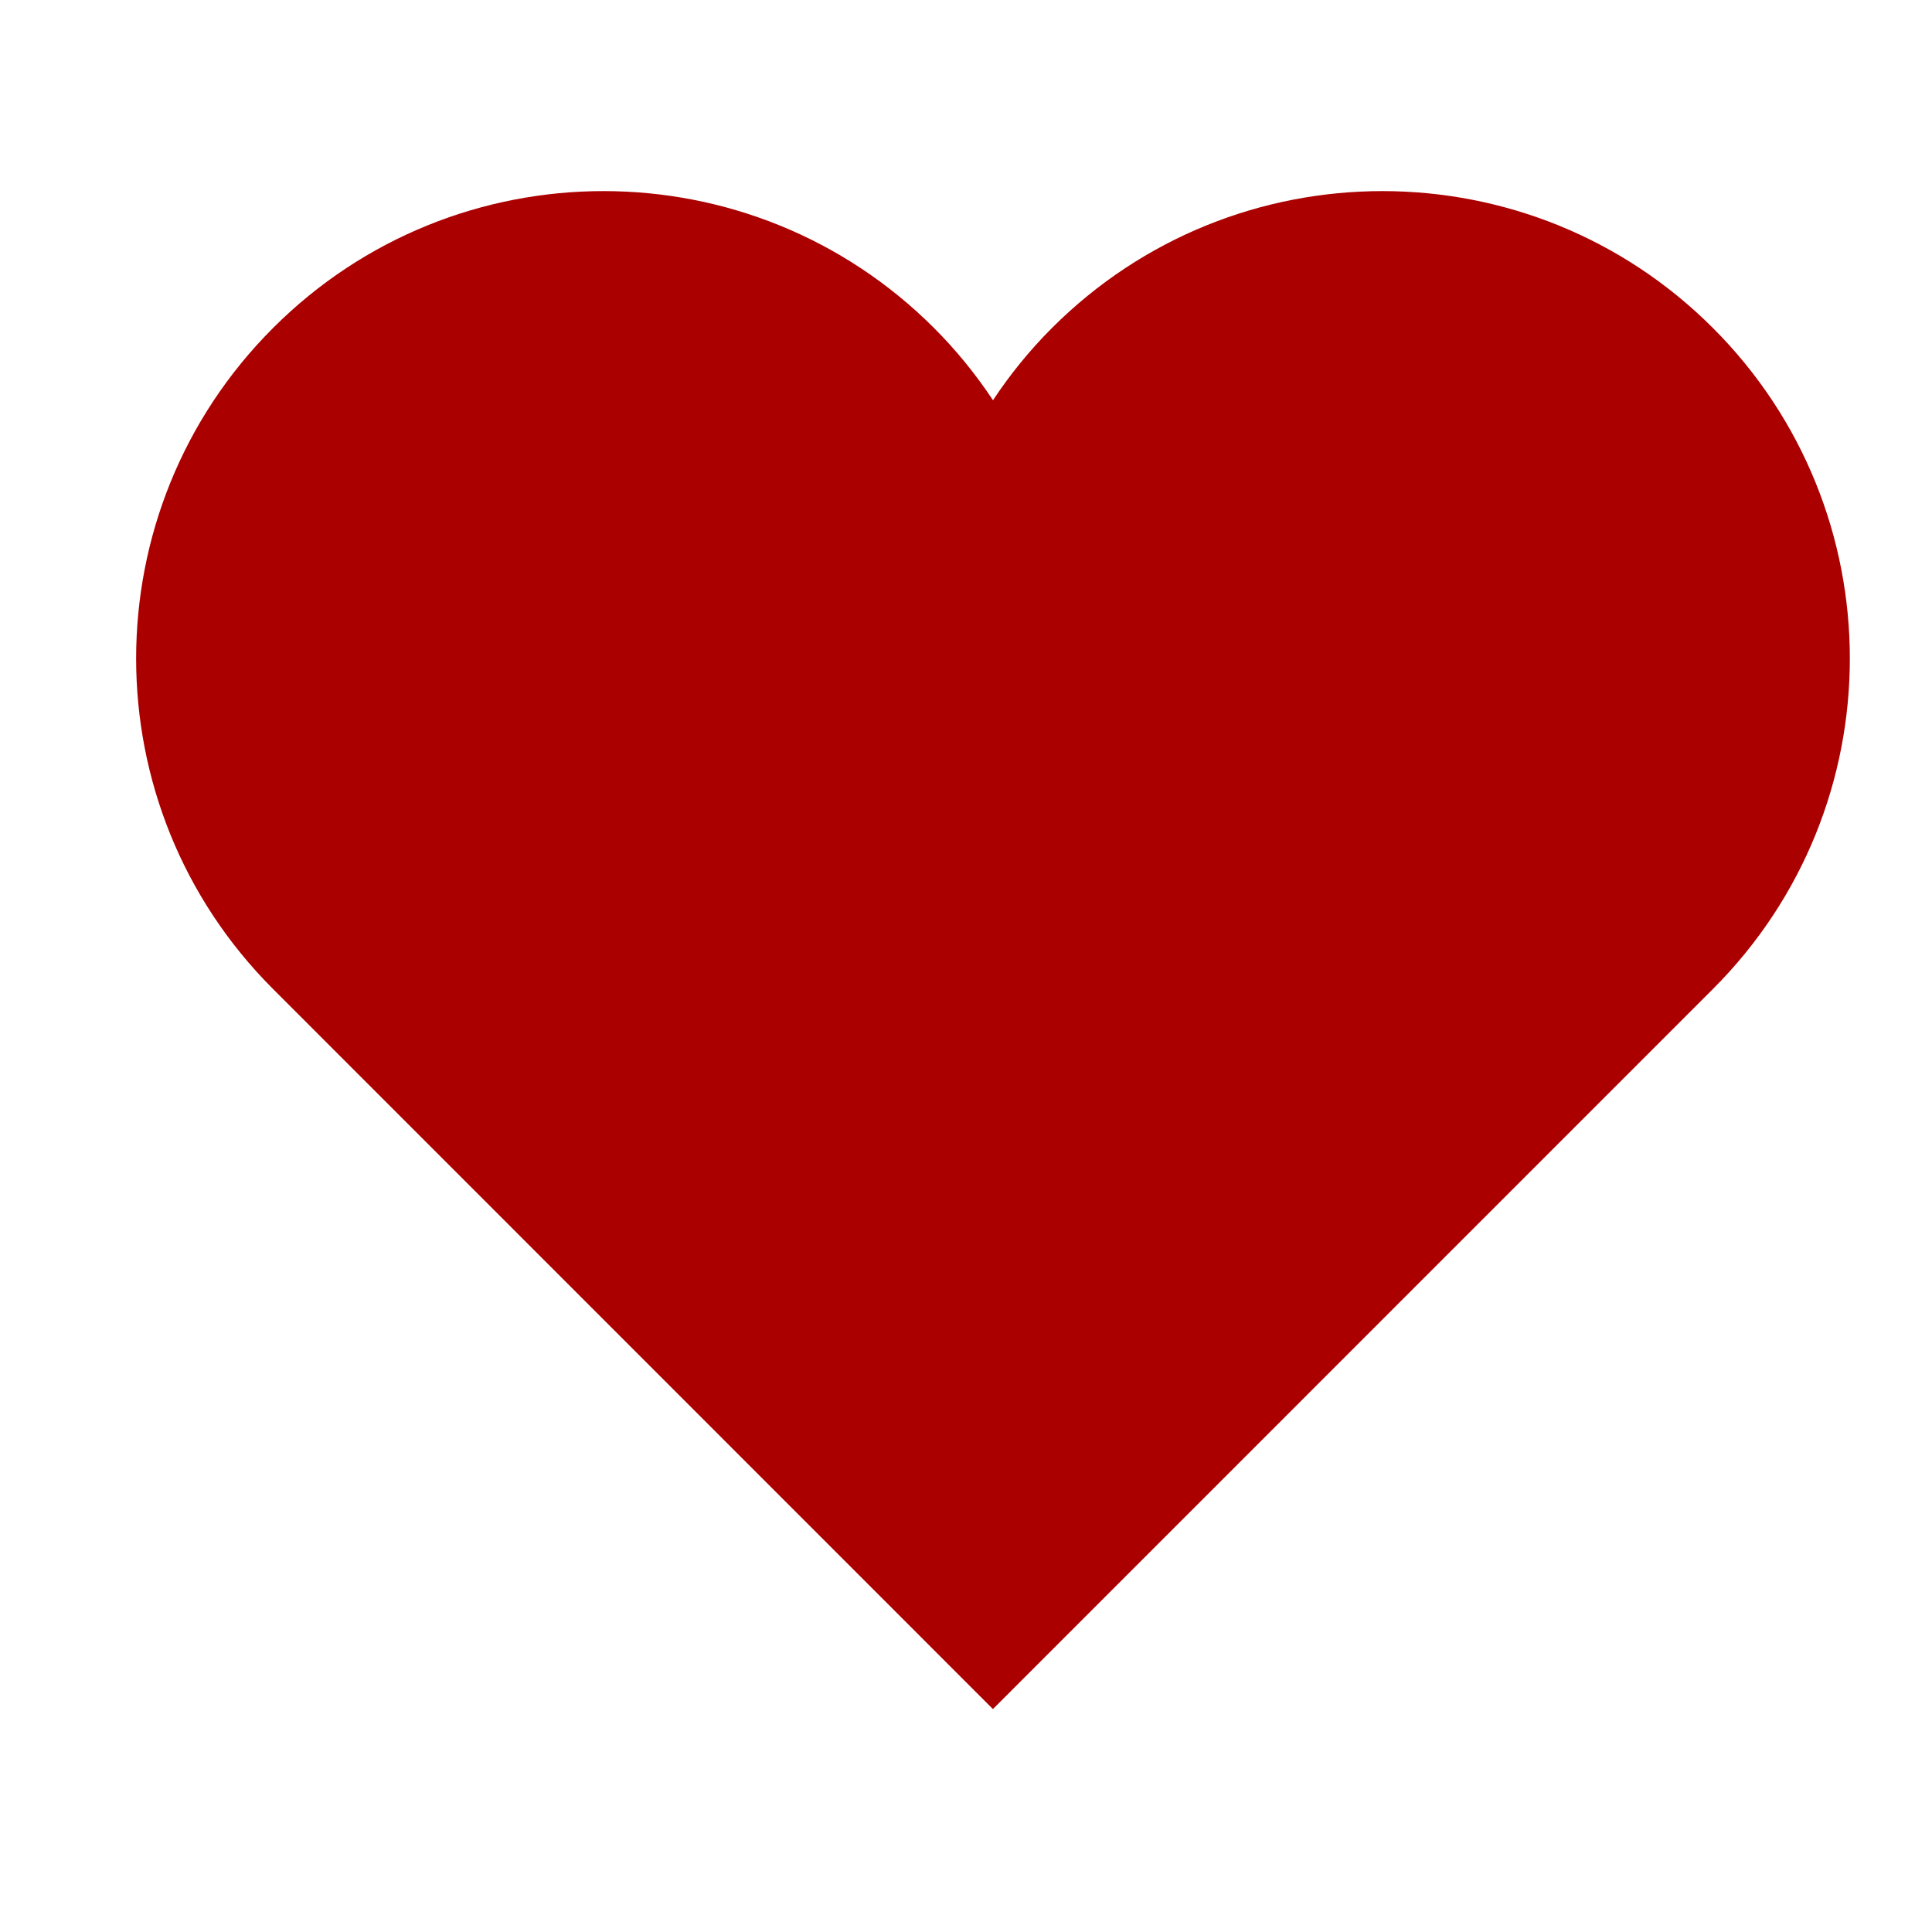 <svg width="31" height="31" viewBox="0 0 31 31" fill="none" xmlns="http://www.w3.org/2000/svg">
<path d="M27.485 5.263C24.557 2.334 19.808 2.334 16.879 5.263C16.518 5.624 16.204 6.013 15.933 6.422C15.662 6.013 15.347 5.623 14.987 5.263C12.058 2.334 7.309 2.334 4.381 5.263C1.452 8.192 1.452 12.941 4.381 15.869L15.932 27.423L27.485 15.869C30.414 12.941 30.414 8.192 27.485 5.263Z" fill="#AB0000"/>
</svg>
